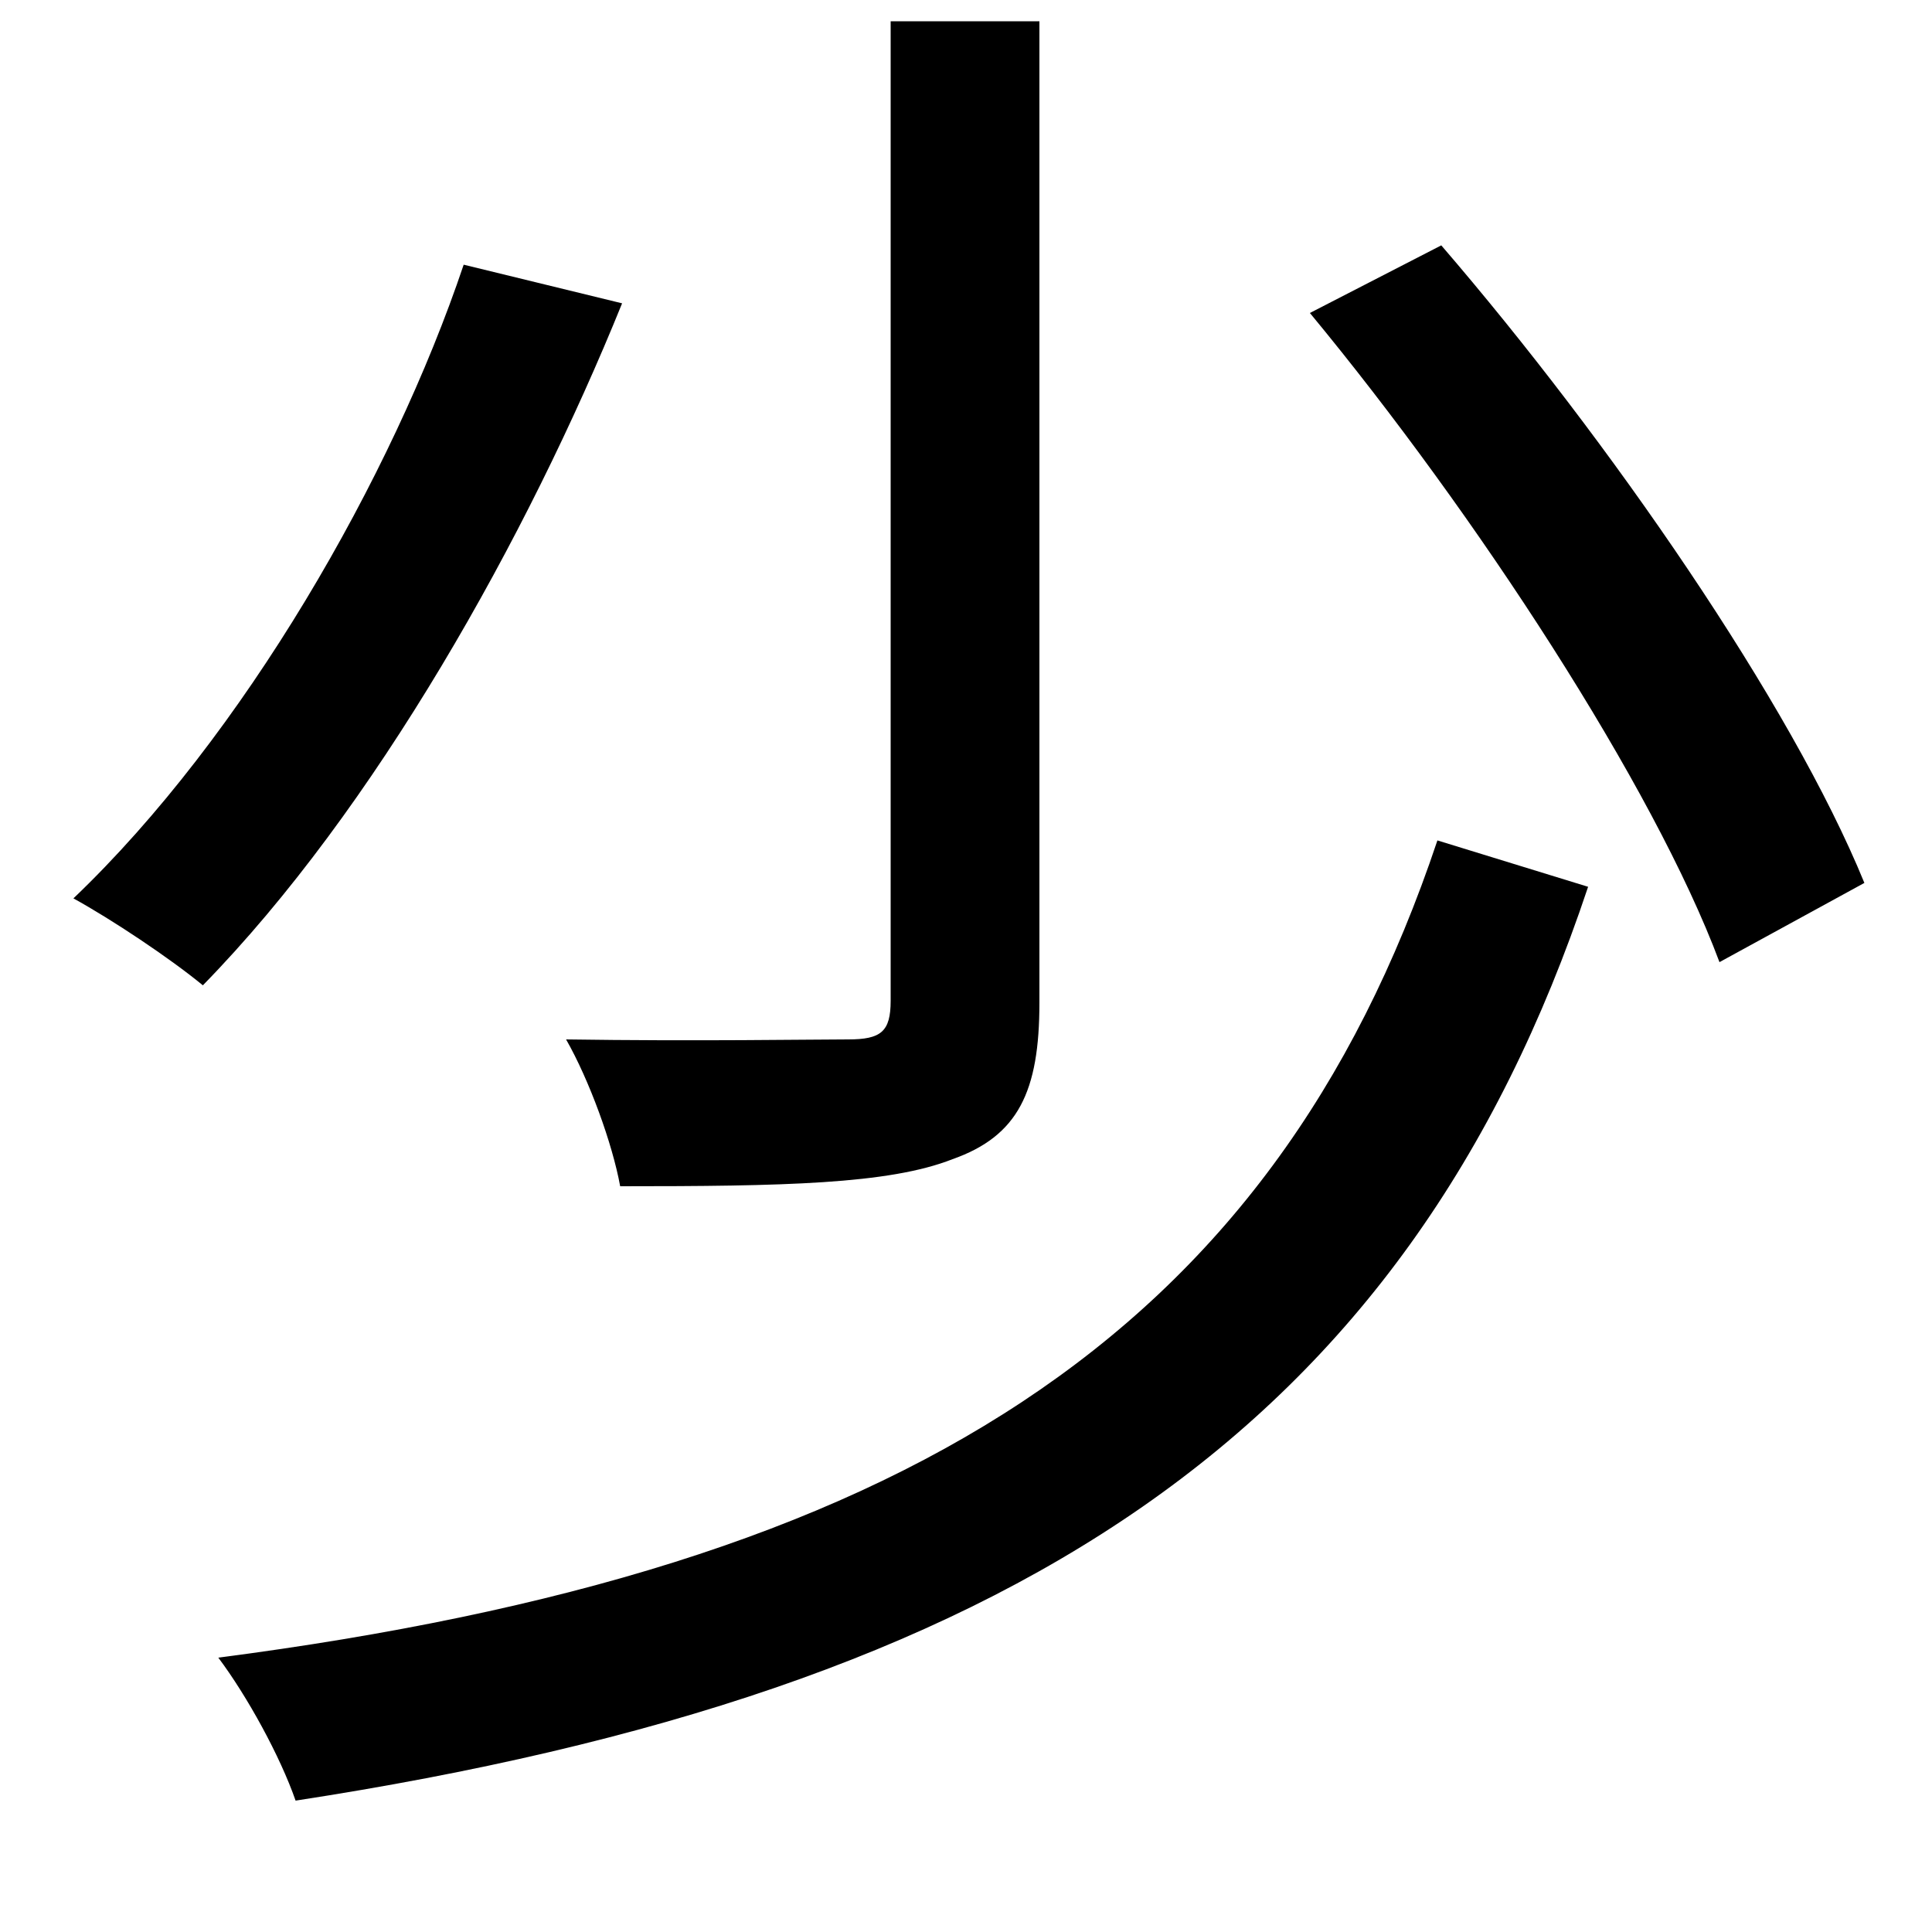 <svg xmlns="http://www.w3.org/2000/svg"
    viewBox="0 0 1000 1000">
  <!--
© 2014-2021 Adobe (http://www.adobe.com/).
Noto is a trademark of Google Inc.
This Font Software is licensed under the SIL Open Font License, Version 1.1. This Font Software is distributed on an "AS IS" BASIS, WITHOUT WARRANTIES OR CONDITIONS OF ANY KIND, either express or implied. See the SIL Open Font License for the specific language, permissions and limitations governing your use of this Font Software.
http://scripts.sil.org/OFL
  -->
<path d="M461 11L461 518C461 534 456 538 439 538 421 538 360 539 293 538 305 559 317 592 321 614 405 614 460 613 493 600 527 588 538 565 538 519L538 11ZM678 162C764 266 856 407 890 498L965 457C927 364 833 228 746 127ZM744 435C658 692 467 812 113 858 128 878 145 909 153 932 524 875 728 741 822 459ZM240 137C203 247 126 381 38 465 58 476 88 496 105 510 194 419 273 278 322 157Z"/>
</svg>